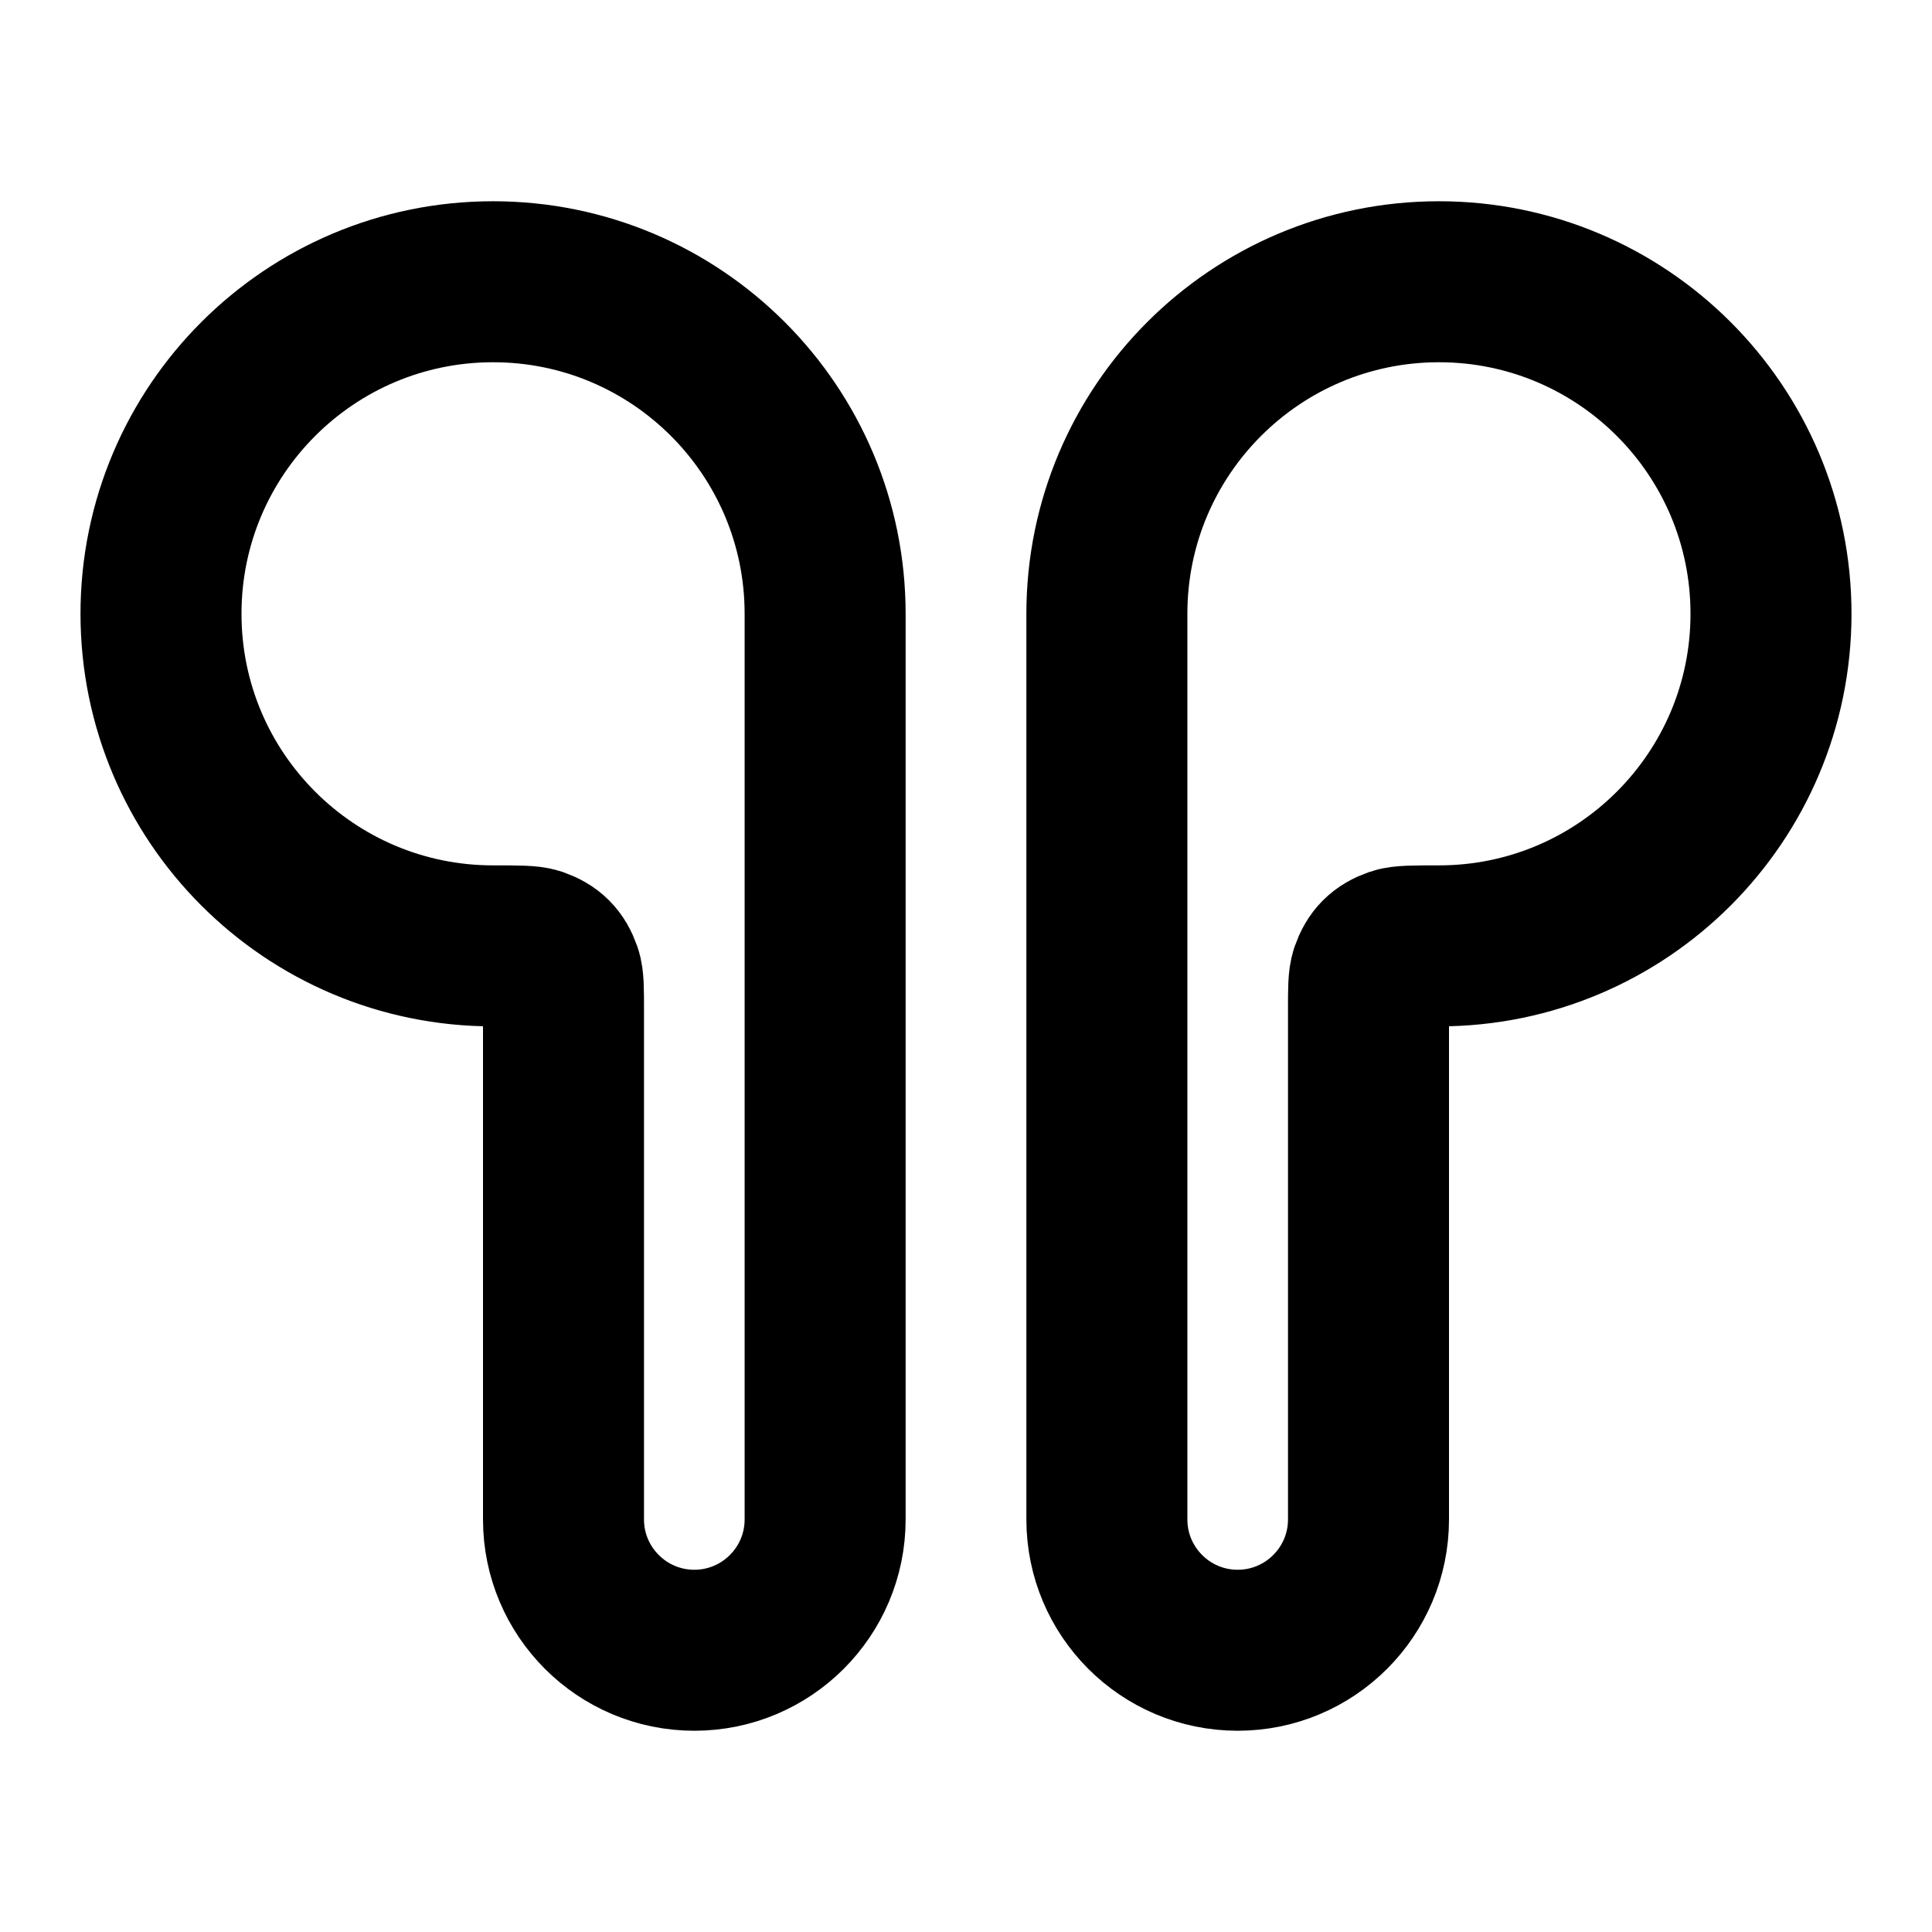<?xml version="1.0" encoding="UTF-8"?>
<svg width="24px" height="24px" viewBox="0 0 24 24" version="1.1" xmlns="http://www.w3.org/2000/svg" xmlns:xlink="http://www.w3.org/1999/xlink">
    <title>airpods</title>
    <g id="Line-icons" stroke="none" stroke-width="1" fill="none" fill-rule="evenodd" stroke-linecap="round" stroke-linejoin="round">
        <g id="Media-&amp;-devices" transform="translate(-64, -196)" fill-rule="nonzero" stroke="#000000" stroke-width="2">
            <g id="Icon" transform="translate(66, 199.5)">
                <path d="M0,4.125 C0,6.403 1.847,8.25 4.125,8.25 C4.431,8.25 4.584,8.25 4.663,8.277 C4.829,8.335 4.915,8.421 4.973,8.587 C5,8.666 5,8.79 5,9.039 L5,15.375 C5,16.272 5.728,17 6.625,17 C7.522,17 8.25,16.272 8.25,15.375 L8.25,4.125 C8.25,1.847 6.403,0 4.125,0 C1.847,0 0,1.847 0,4.125 Z"></path>
                <path d="M20,4.125 C20,6.403 18.153,8.25 15.875,8.25 C15.569,8.25 15.416,8.25 15.337,8.277 C15.171,8.335 15.085,8.421 15.027,8.587 C15,8.666 15,8.79 15,9.039 L15,15.375 C15,16.272 14.272,17 13.375,17 C12.478,17 11.75,16.272 11.75,15.375 L11.75,4.125 C11.75,1.847 13.597,0 15.875,0 C18.153,0 20,1.847 20,4.125 Z"></path>
            </g>
        </g>
    </g>
</svg>